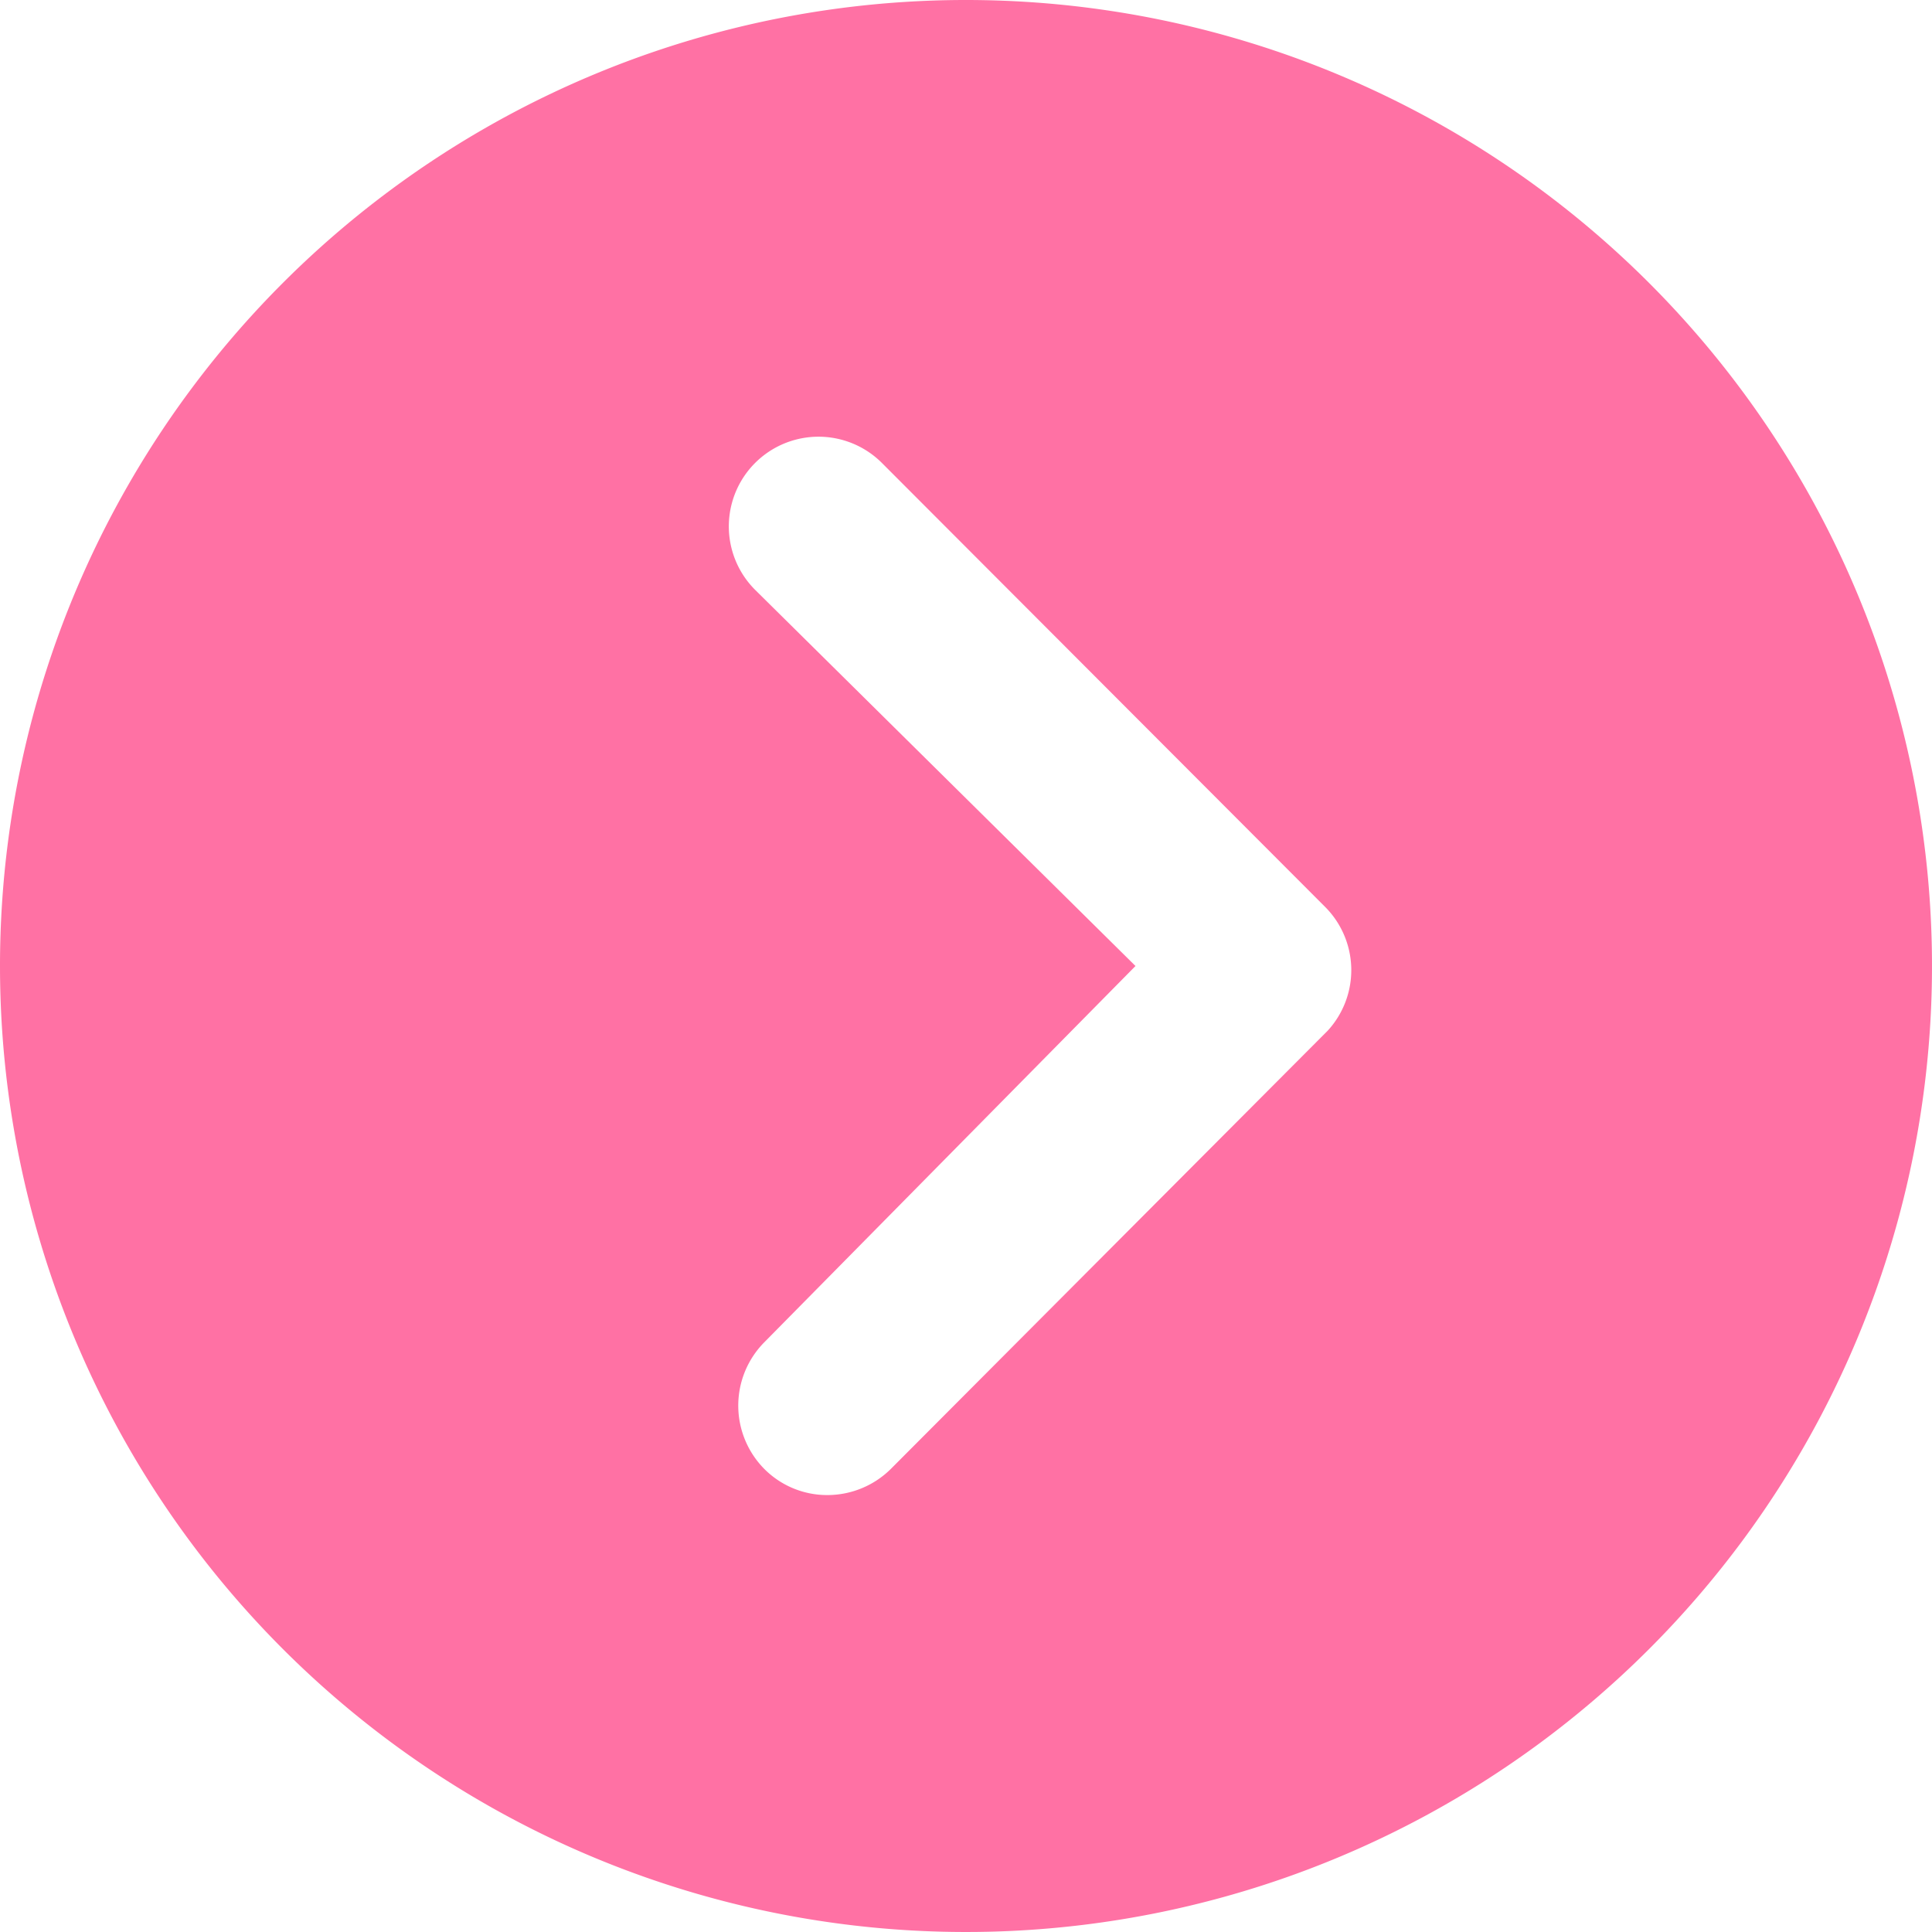 <svg xmlns="http://www.w3.org/2000/svg" width="15.582" height="15.582" viewBox="0 0 15.582 15.582">
  <path id="Icon_ionic-ios-arrow-dropleft-circle" data-name="Icon ionic-ios-arrow-dropleft-circle" d="M11.166,3.375a7.791,7.791,0,1,1-7.791,7.791A7.79,7.79,0,0,1,11.166,3.375ZM9.54,14.2a.726.726,0,0,0,0,1.023.714.714,0,0,0,.509.21.727.727,0,0,0,.513-.213l3.521-3.532a.722.722,0,0,0-.022-1L10.488,7.109A.723.723,0,1,0,9.465,8.132l3.068,3.034Z" transform="translate(-3.375 -3.375)" fill="#ff71a4"/>
</svg>
